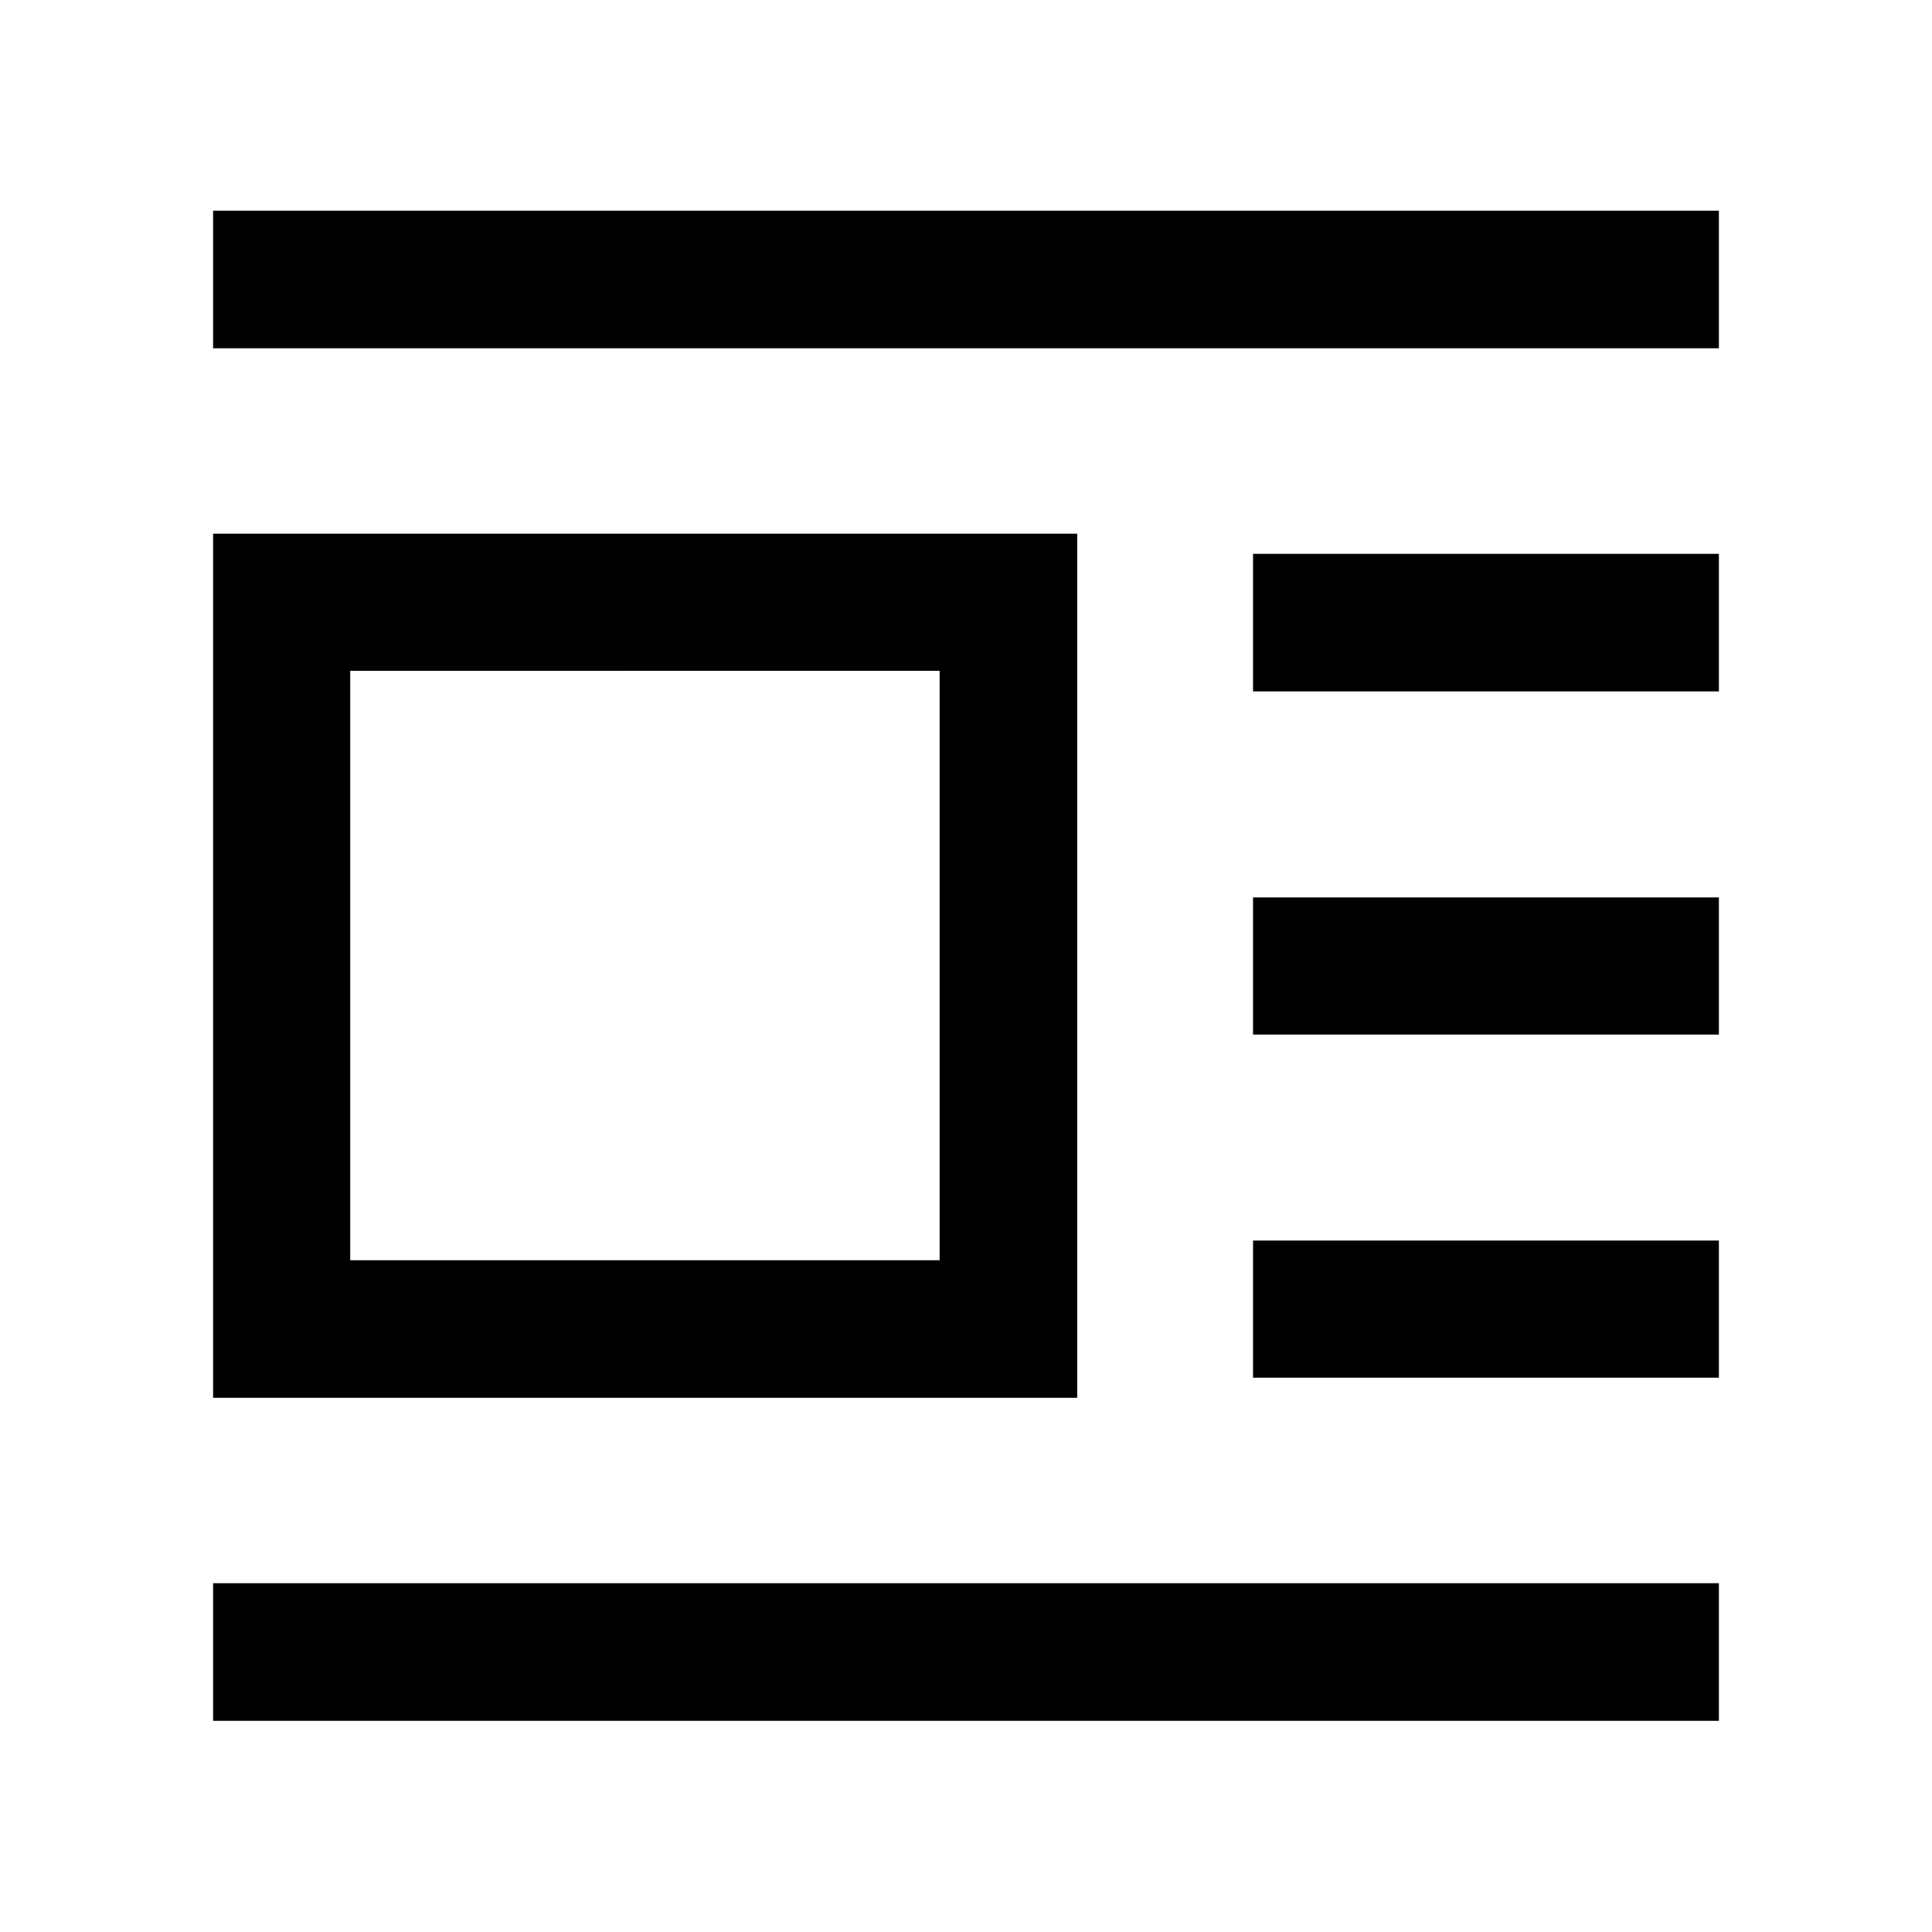 <svg xmlns="http://www.w3.org/2000/svg" width="48" height="48" viewBox="0 -960 960 960"><path d="M105.891-104.934v-68.37h748.218v68.37H105.891Zm0-160.501v-429.37h429.37v429.37h-429.37Zm0-521.5v-68.37h748.218v68.37H105.891Zm68.131 453.131h292.869v-292.87H174.022v292.87Zm448.608 58.369v-68.13h231.479v68.13H622.63Zm0-170.5v-68.13h231.479v68.13H622.63Zm0-170.5v-68.37h231.479v68.37H622.63Z"/></svg>